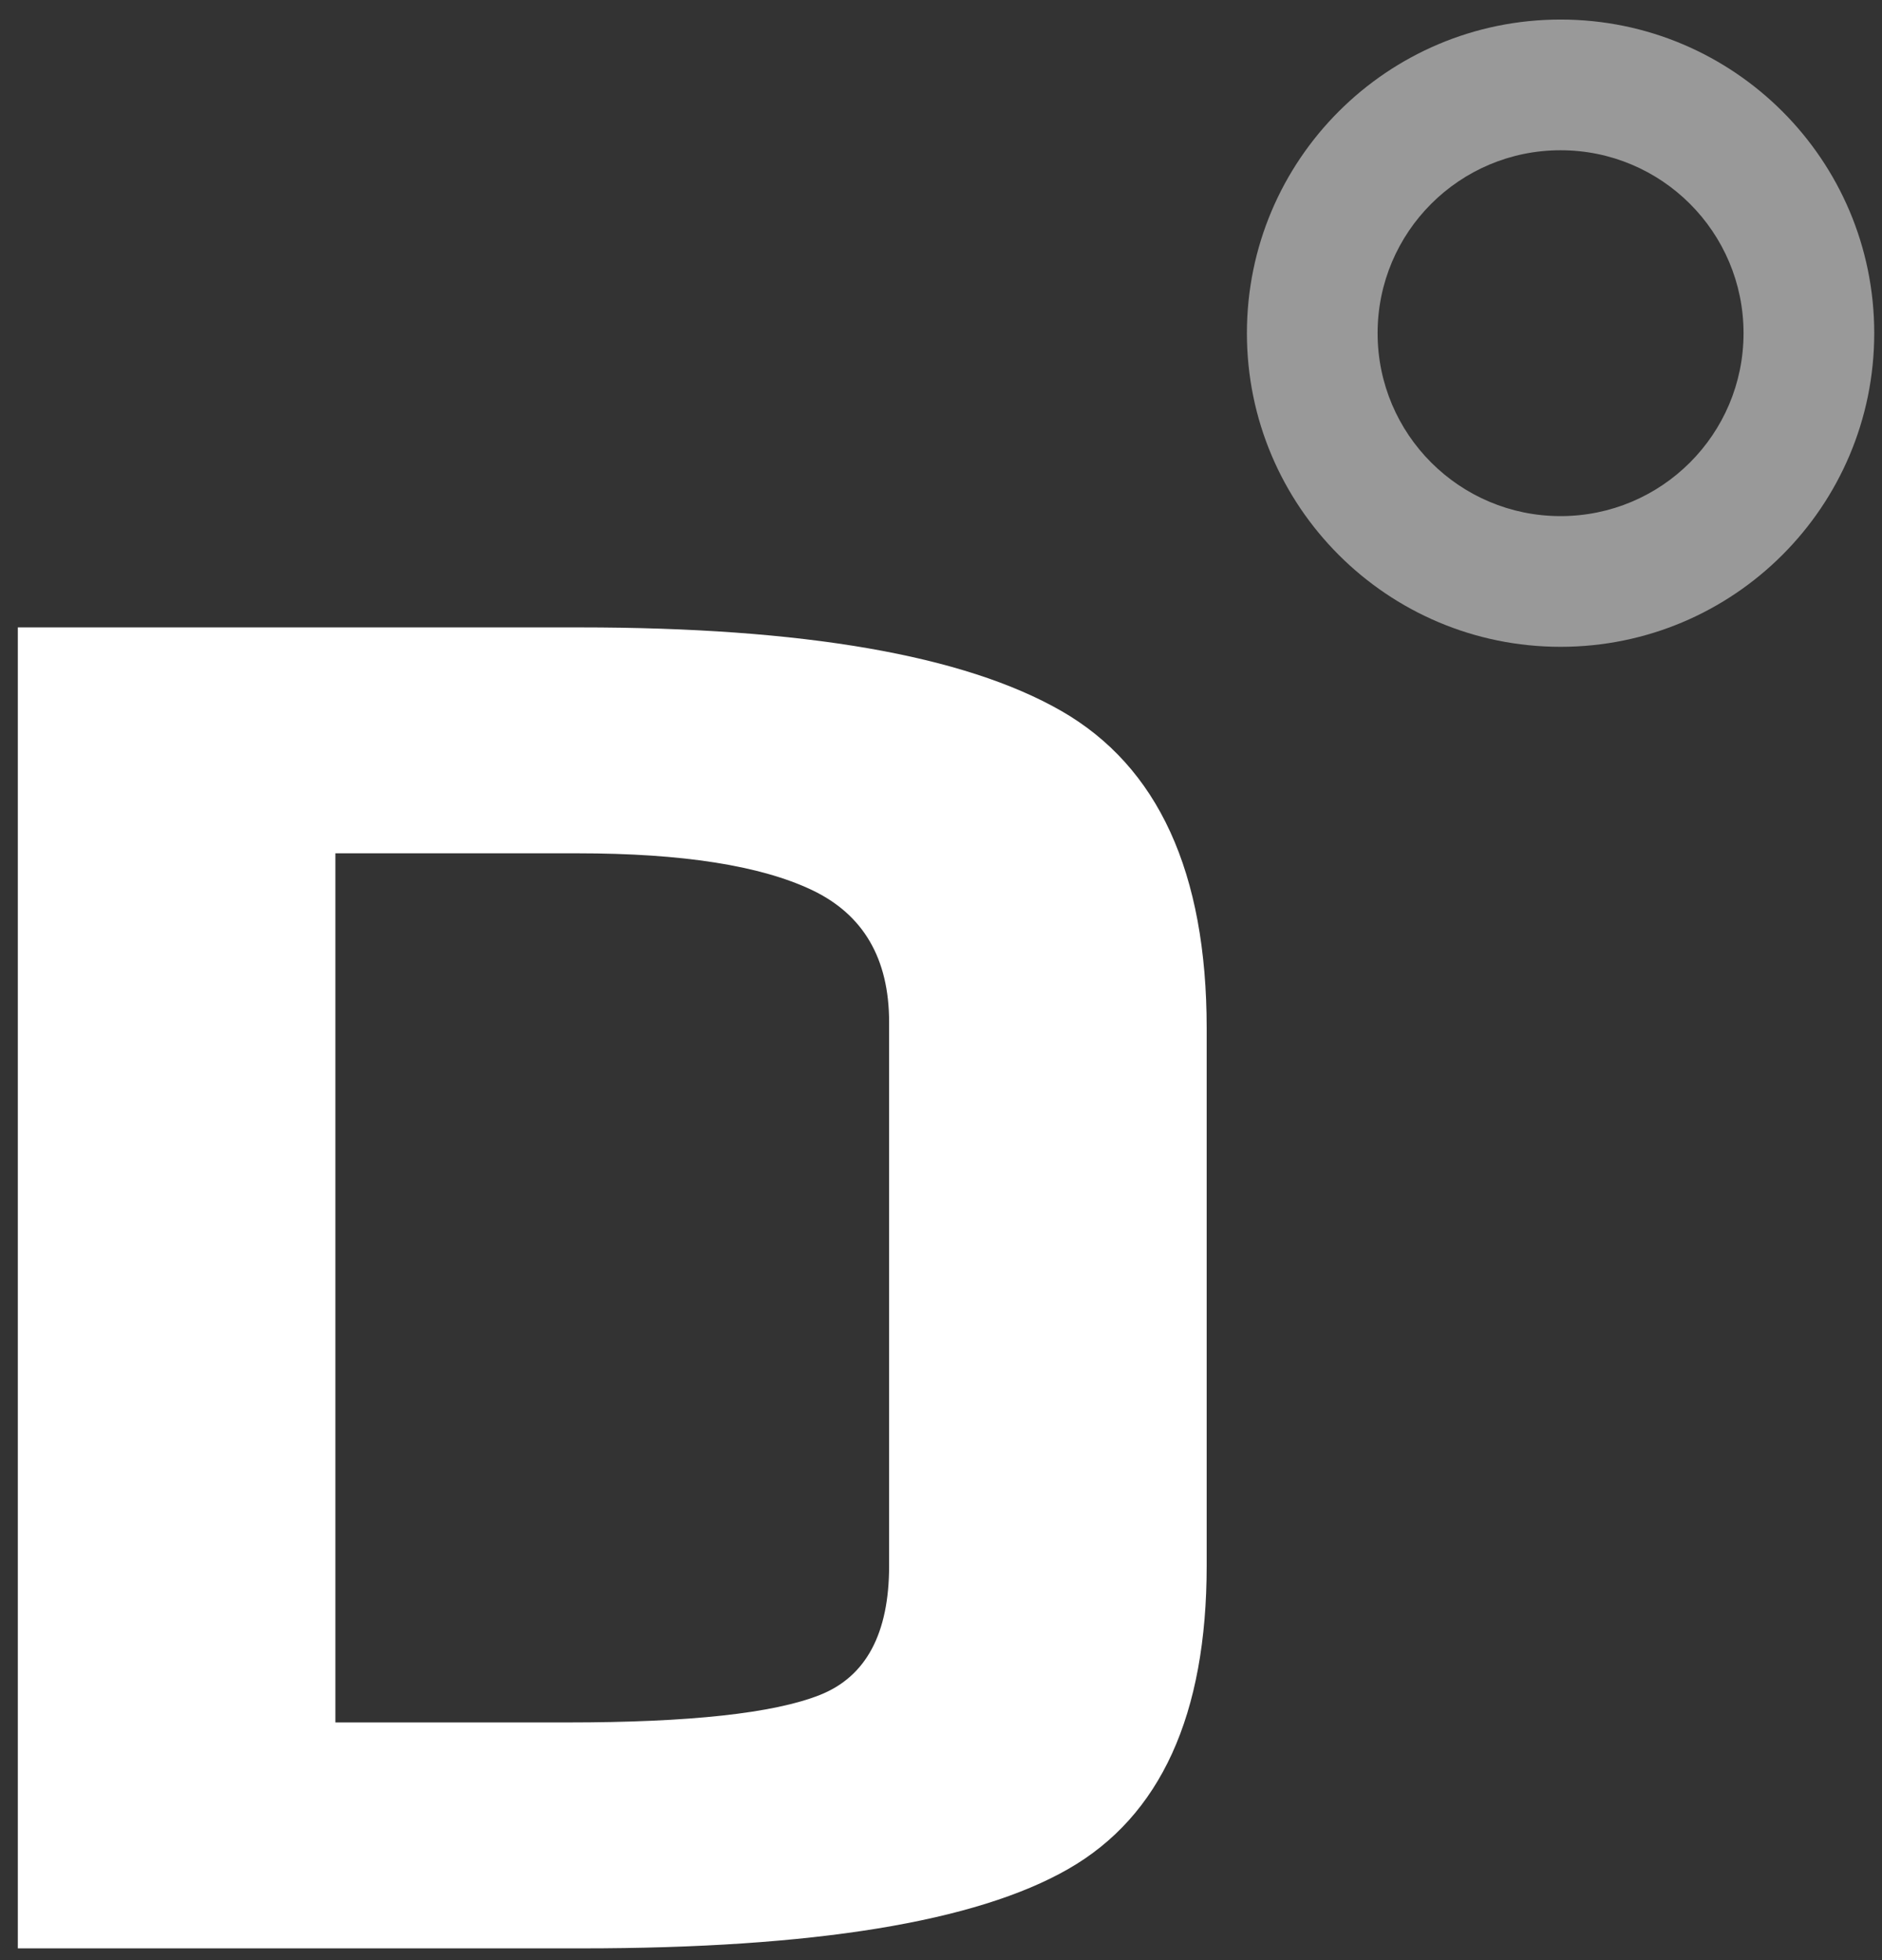 <svg xmlns="http://www.w3.org/2000/svg" xmlns:xlink="http://www.w3.org/1999/xlink" preserveAspectRatio="xMidYMid" width="72" height="75" viewBox="0 0 72 75">
  <rect x="0" y="0" width="72" height="75" fill="#333333" stroke="none"/>
  <defs>
    <style>
      .cls-1, .cls-2 {
        fill: #fff;
        fill-rule: evenodd;
      }

      .cls-2 {
        opacity: 0.5;
      }
    </style>
  </defs>
  <path d="M40.596,27.199 C36.883,25.071 30.744,24.006 22.177,24.006 L0.682,24.006 L0.682,74.550 L22.255,74.550 C31.133,74.550 37.337,73.537 40.869,71.513 C44.399,69.488 46.164,65.621 46.164,59.908 L46.164,39.348 C46.164,33.379 44.308,29.328 40.596,27.199 ZM31.367,64.854 C29.601,65.555 26.383,65.906 21.710,65.906 L12.831,65.906 L12.831,32.650 L22.099,32.650 C26.097,32.650 29.082,33.117 31.056,34.052 C33.028,34.987 34.015,36.675 34.015,39.114 L34.015,59.908 C34.015,62.506 33.132,64.153 31.367,64.854 Z" class="cls-1"/>
  <path d="M59.703,24.749 C53.076,24.749 47.703,19.376 47.703,12.748 C47.703,6.121 53.076,0.748 59.703,0.748 C66.330,0.748 71.703,6.121 71.703,12.748 C71.703,19.376 66.330,24.749 59.703,24.749 ZM59.703,5.749 C55.837,5.749 52.703,8.883 52.703,12.748 C52.703,16.614 55.837,19.748 59.703,19.748 C63.569,19.748 66.703,16.614 66.703,12.748 C66.703,8.883 63.569,5.749 59.703,5.749 Z" class="cls-2"/>
</svg>
